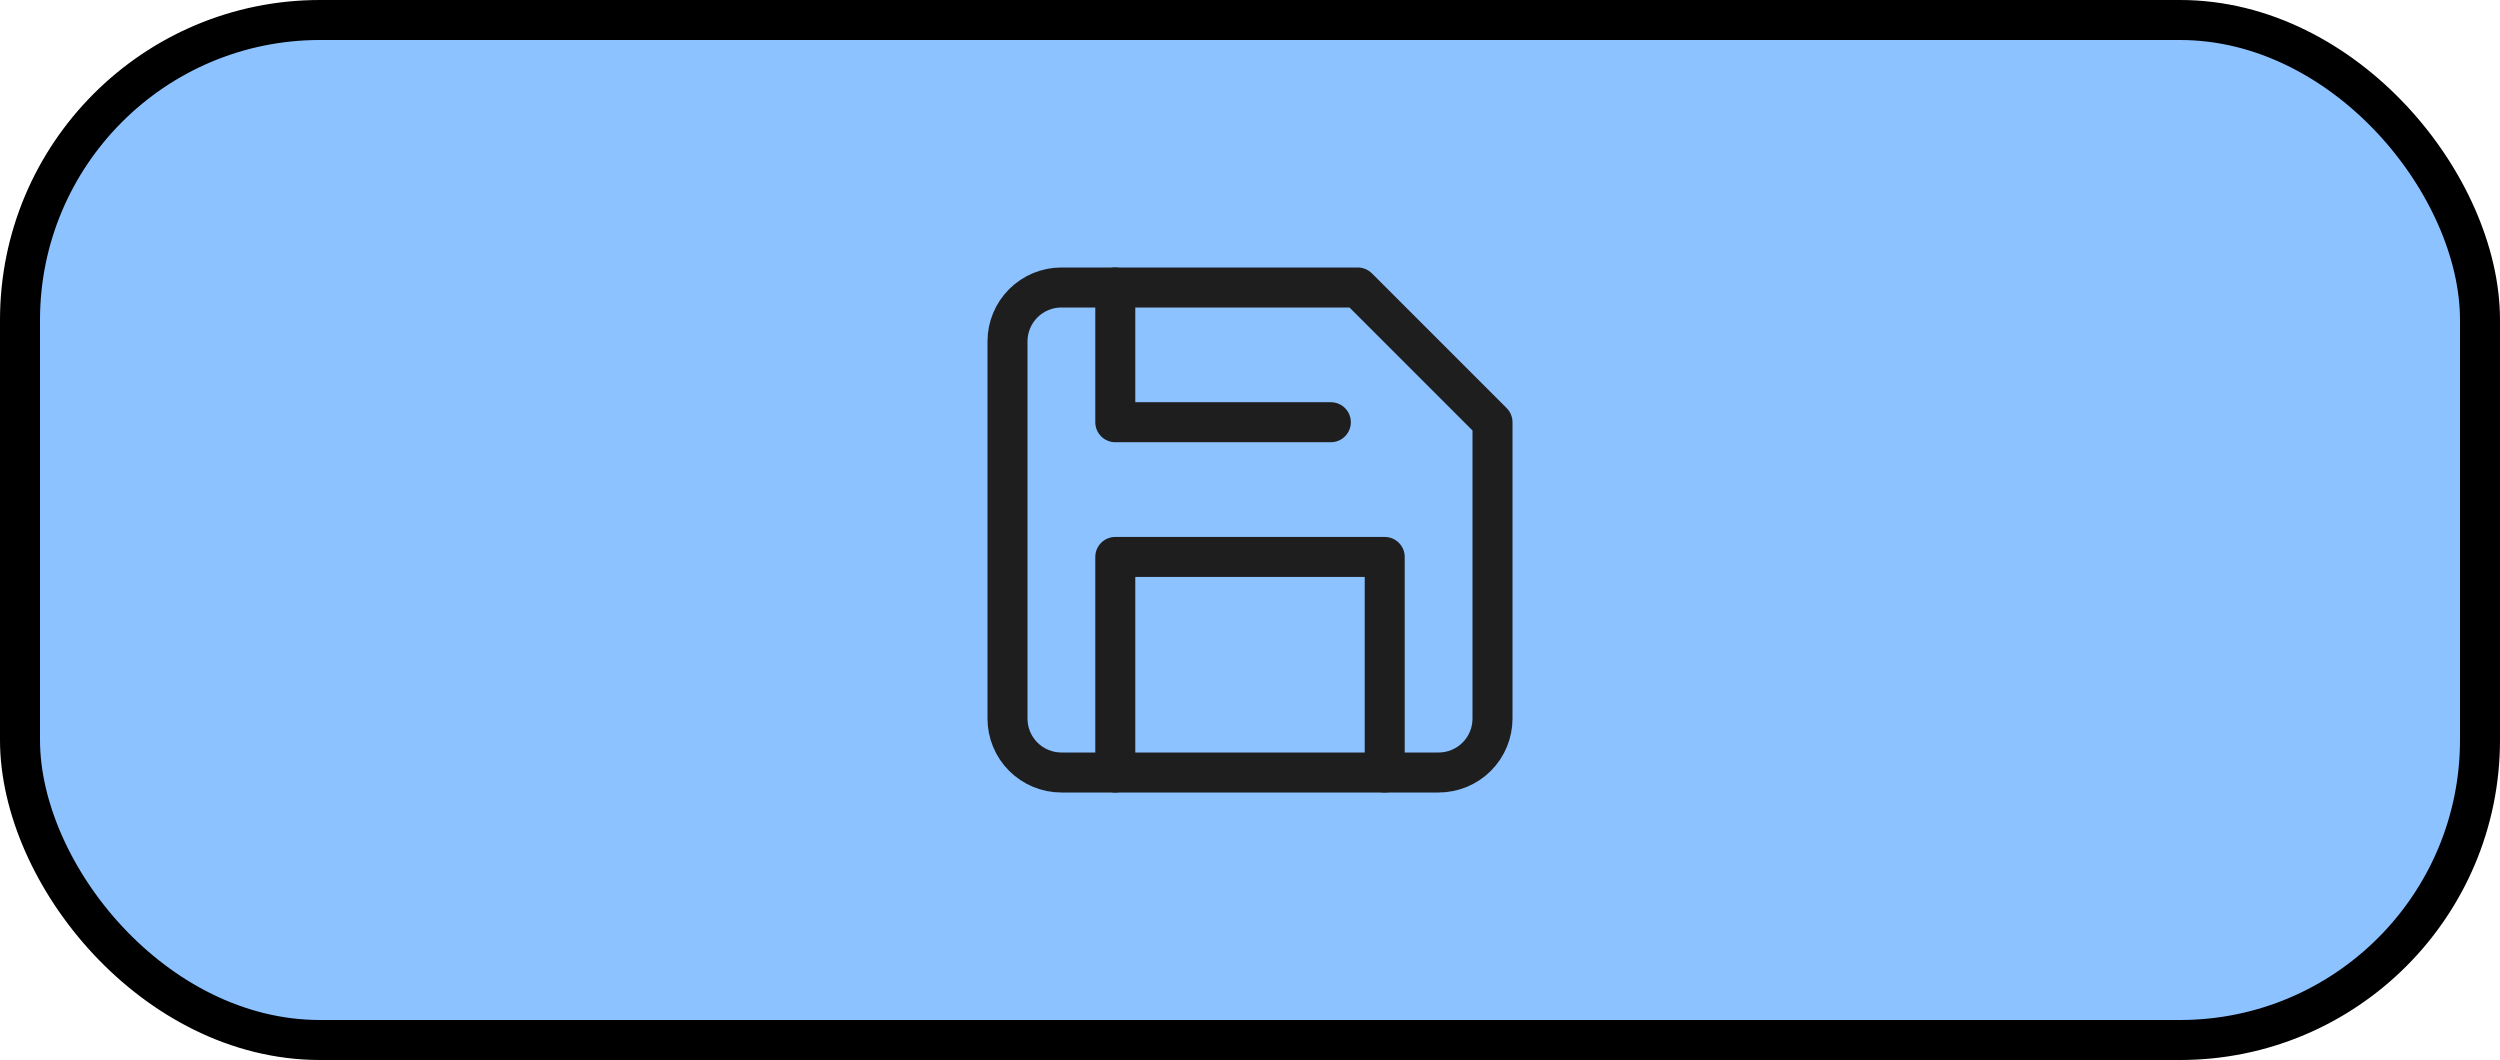 <svg width="125" height="53" viewBox="0 0 125 53" fill="none" xmlns="http://www.w3.org/2000/svg">
<rect x="1" y="1" width="123" height="51" rx="15" fill="#8CC2FF"/>
<rect x="1" y="1" width="123" height="51" rx="15" stroke="black" stroke-width="2"/>
<path d="M71.93 38.625H53.069C52.355 38.625 51.669 38.341 51.164 37.836C50.659 37.331 50.375 36.645 50.375 35.931V17.07C50.375 16.355 50.659 15.669 51.164 15.164C51.669 14.659 52.355 14.375 53.069 14.375H67.889L74.625 21.111V35.931C74.625 36.645 74.341 37.331 73.836 37.836C73.33 38.341 72.645 38.625 71.93 38.625Z" stroke="#1E1E1E" stroke-width="2" stroke-linecap="round" stroke-linejoin="round"/>
<path d="M69.236 38.625V27.847H55.764V38.625" stroke="#1E1E1E" stroke-width="2" stroke-linecap="round" stroke-linejoin="round"/>
<path d="M55.764 14.375V21.111H66.542" stroke="#1E1E1E" stroke-width="2" stroke-linecap="round" stroke-linejoin="round"/>
</svg>
